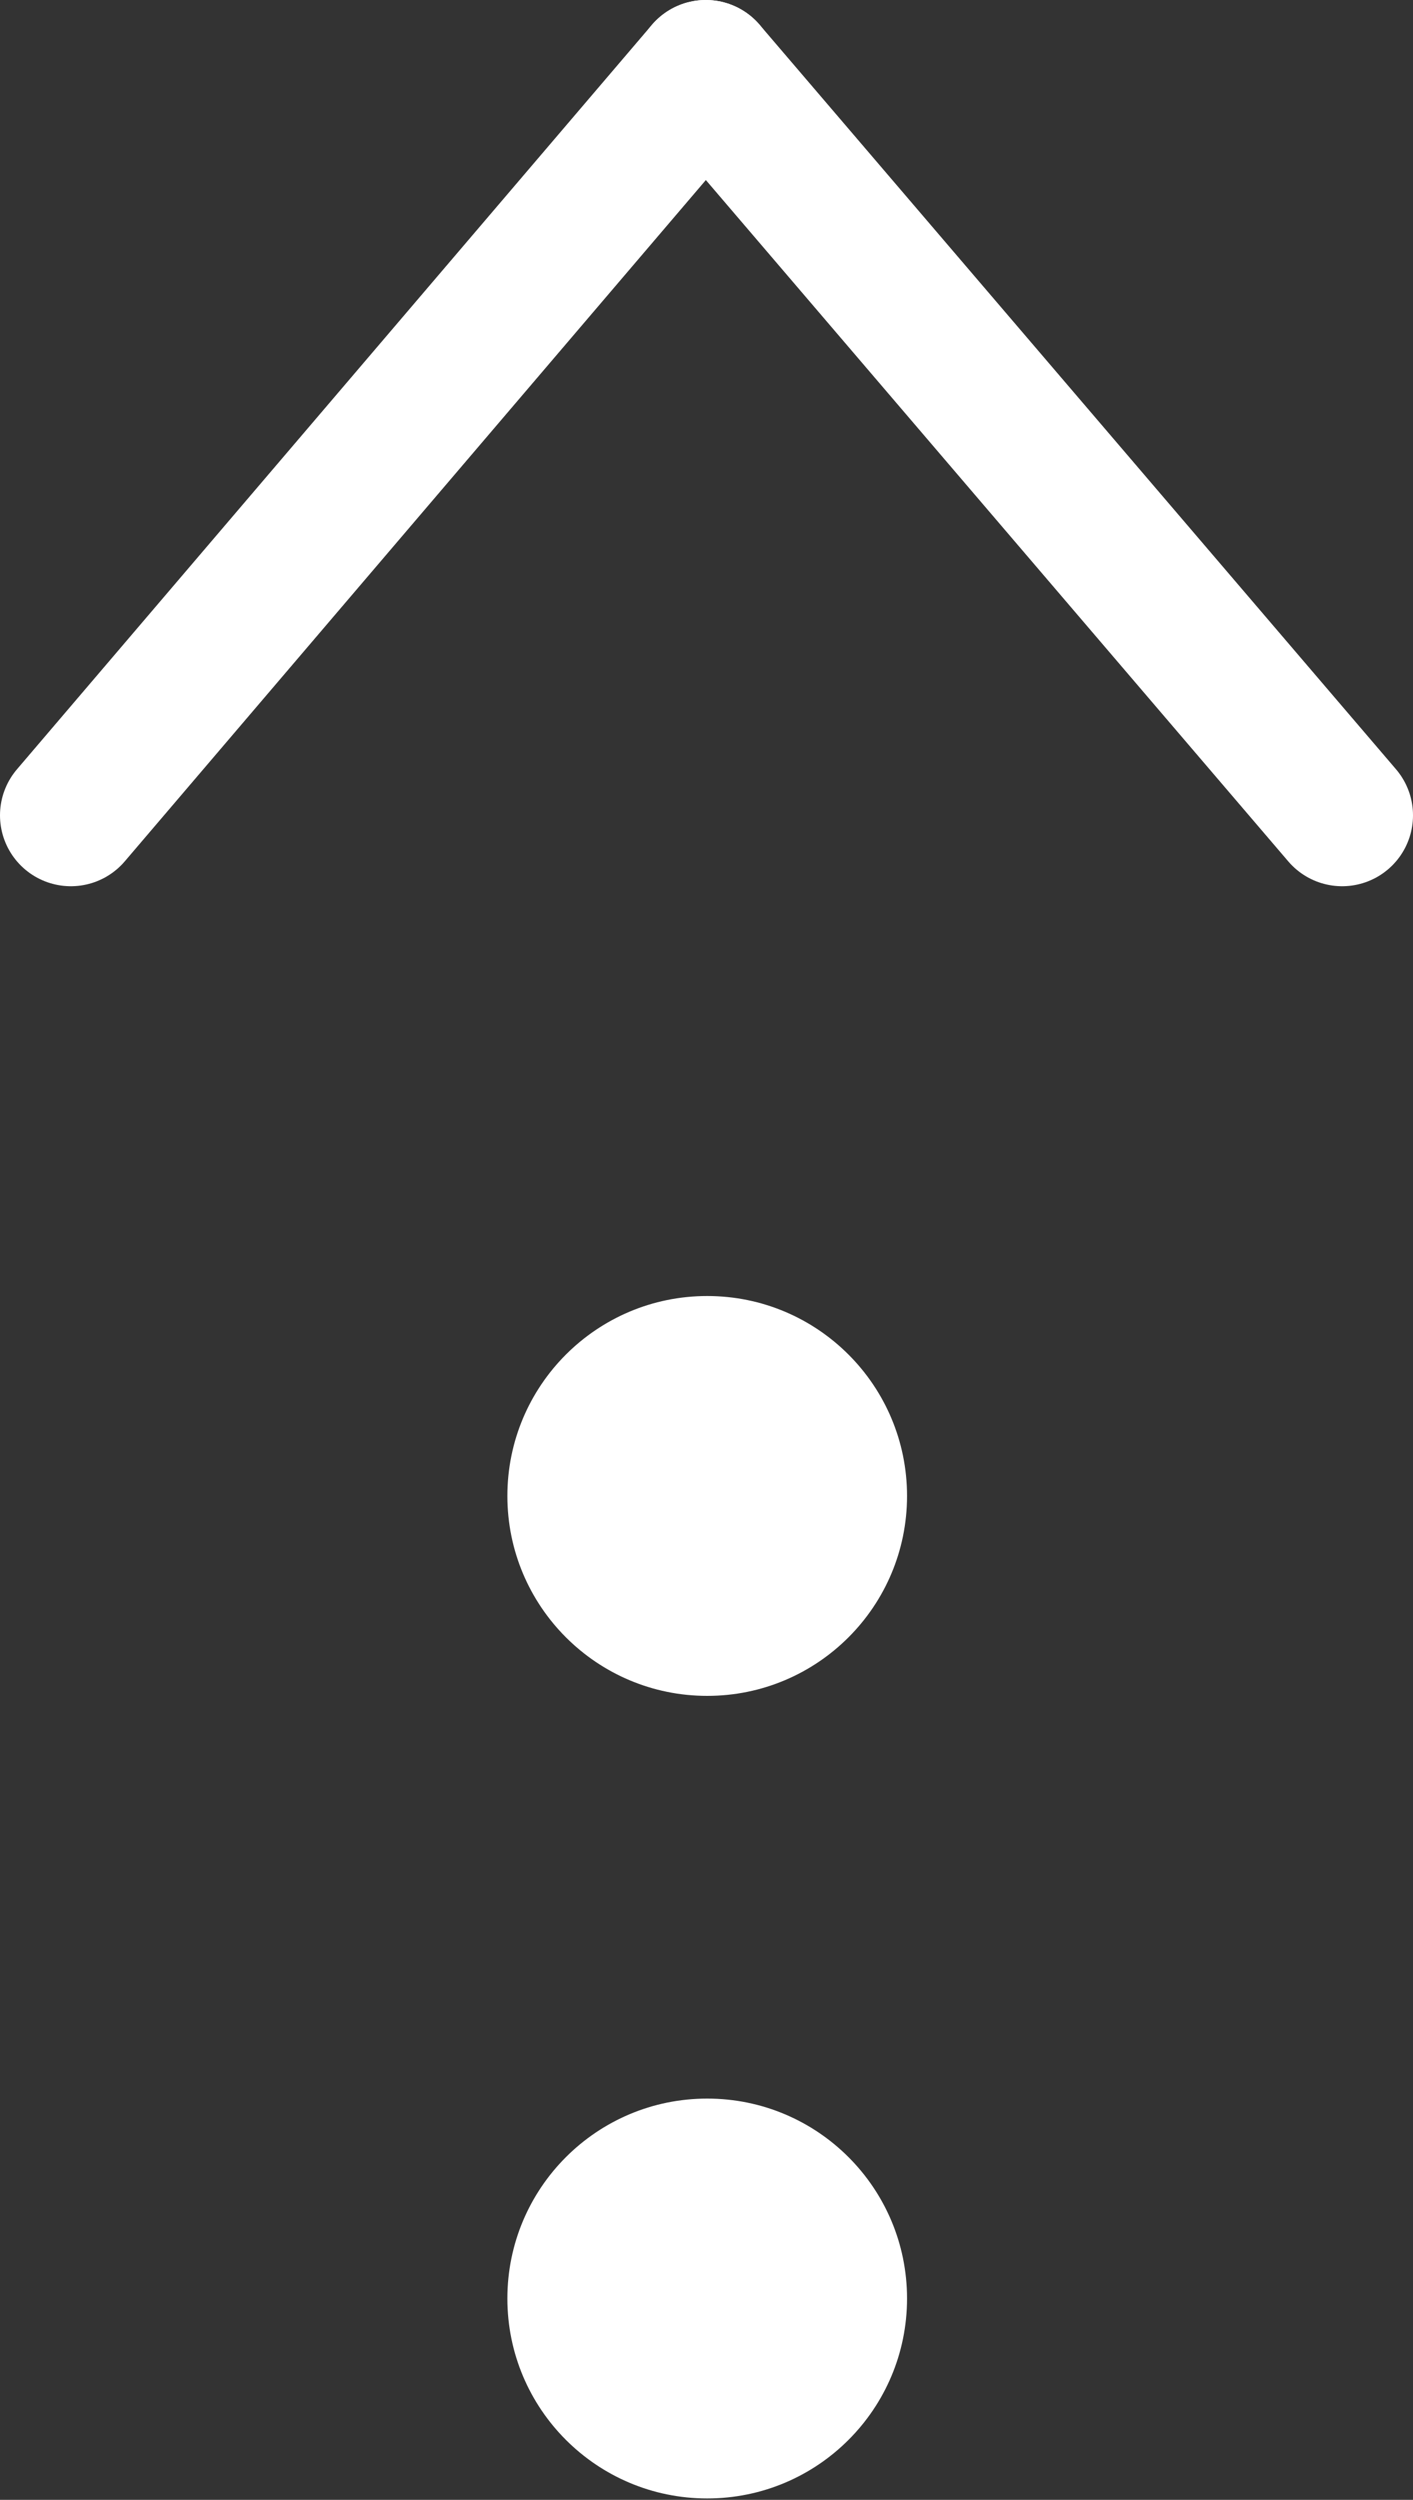 <svg xmlns="http://www.w3.org/2000/svg" viewBox="0 0 9.97 17.63"><rect x="0" y="0" width="9.97" height="17.63" fill="#333333" stroke="none"/><title>hint-arr</title><line x1="4.98" y1="0.5" x2="0.5" y2="5.75" style="fill:none;stroke:#fff;stroke-linecap:round;stroke-miterlimit:10"/><line x1="9.47" y1="5.75" x2="4.98" y2="0.5" style="fill:none;stroke:#fff;stroke-linecap:round;stroke-miterlimit:10"/><circle cx="4.99" cy="16.21" r="1.41" style="fill:#fff"/><circle cx="4.99" cy="10.55" r="1.41" style="fill:#fff"/></svg>